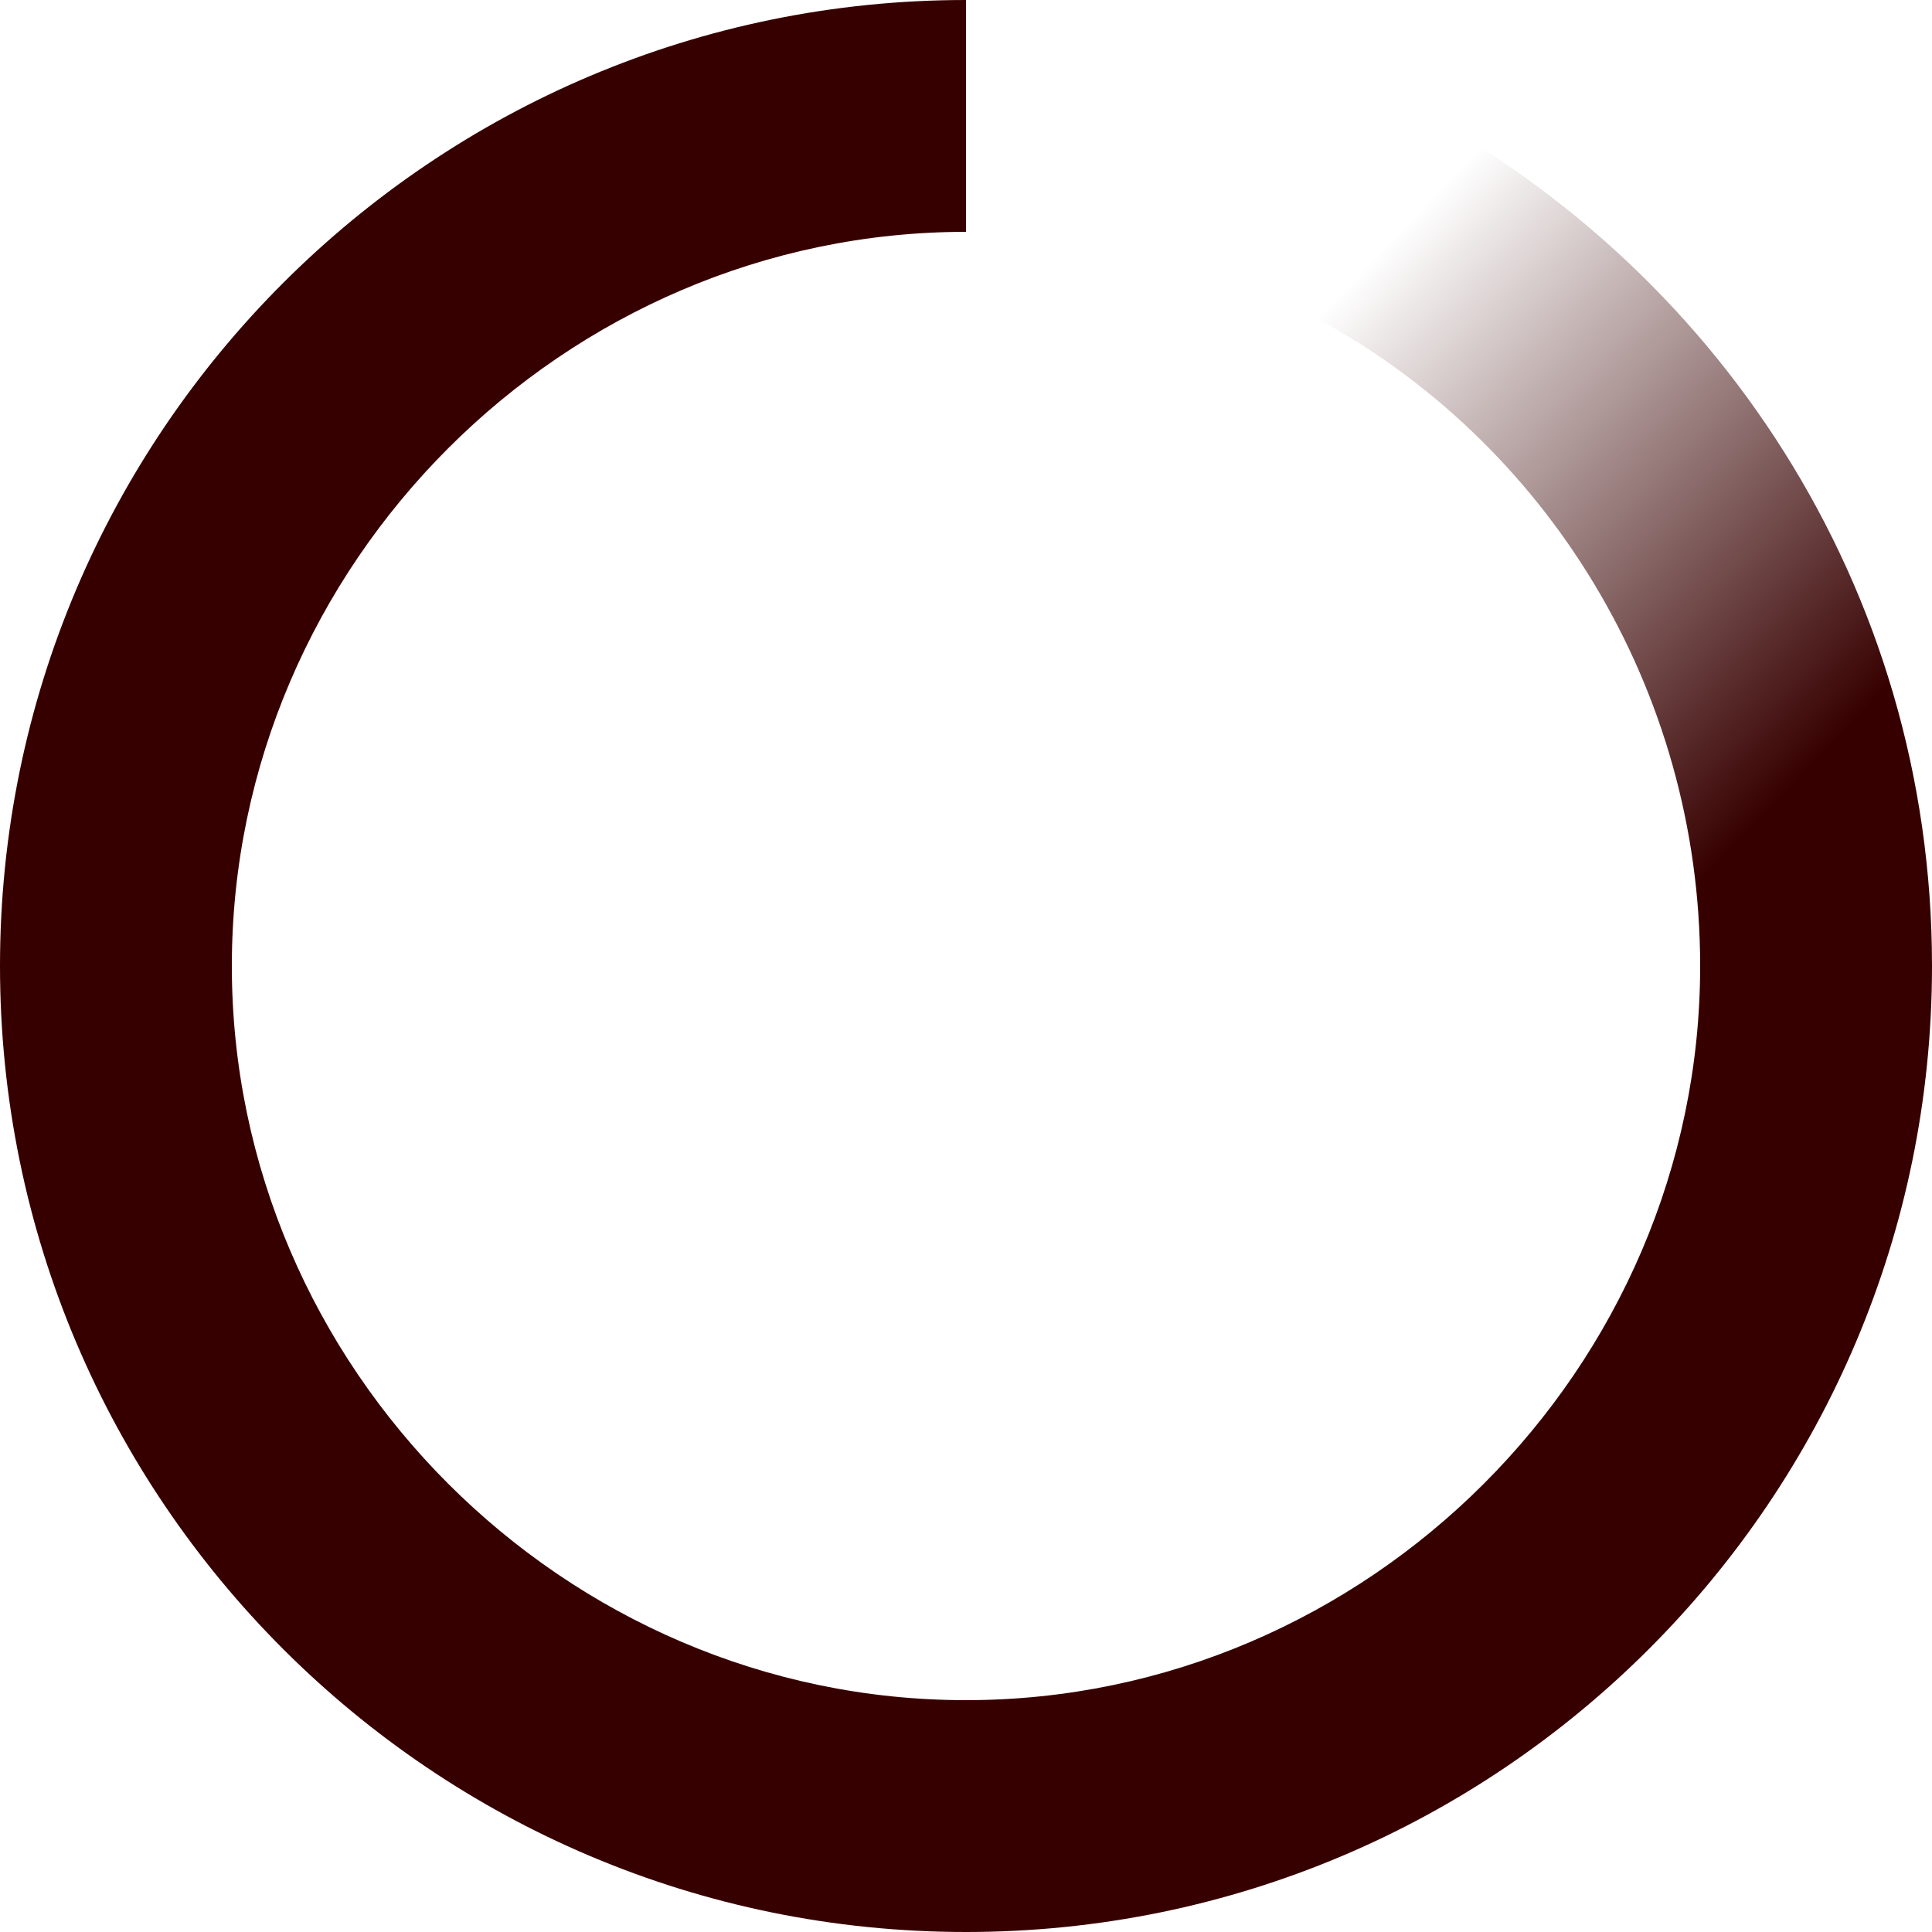 <?xml version="1.0" encoding="utf-8"?>
<!-- Generator: Adobe Illustrator 23.0.3, SVG Export Plug-In . SVG Version: 6.00 Build 0)  -->
<svg version="1.1" id="Layer_1" xmlns="http://www.w3.org/2000/svg" xmlns:xlink="http://www.w3.org/1999/xlink" x="0px" y="0px"
	 width="25px" height="25px" viewBox="0 0 25 25" style="enable-background:new 0 0 25 25;" xml:space="preserve">
<style type="text/css">
	.st0{fill:url(#SVGID_1_);}
	.st1{fill:url(#SVGID_2_);}
</style>
<linearGradient id="SVGID_1_" gradientUnits="userSpaceOnUse" x1="0" y1="12.5" x2="12.5" y2="12.5">
	<stop  offset="0" style="stop-color:#370000"/>
	<stop  offset="1" style="stop-color:#370000"/>
</linearGradient>
<path class="st0" d="M12.5,22C7.3,22,3,17.7,3,12.5C3,7.3,7.3,3,12.5,3V0C5.6,0,0,5.6,0,12.5S5.6,25,12.5,25V22z"/>
<linearGradient id="SVGID_2_" gradientUnits="userSpaceOnUse" x1="11.879" y1="9.484" x2="23.802" y2="20.945">
	<stop  offset="0" style="stop-color:#370000;stop-opacity:0"/>
	<stop  offset="0.522" style="stop-color:#370000"/>
</linearGradient>
<path class="st1" d="M12.5,25C19.4,25,25,19.4,25,12.5c0-4.9-2.8-9.1-6.9-11.2L17,4.1c3,1.6,5,4.8,5,8.4c0,5.2-4.3,9.5-9.5,9.5V25z"
	/>
</svg>
